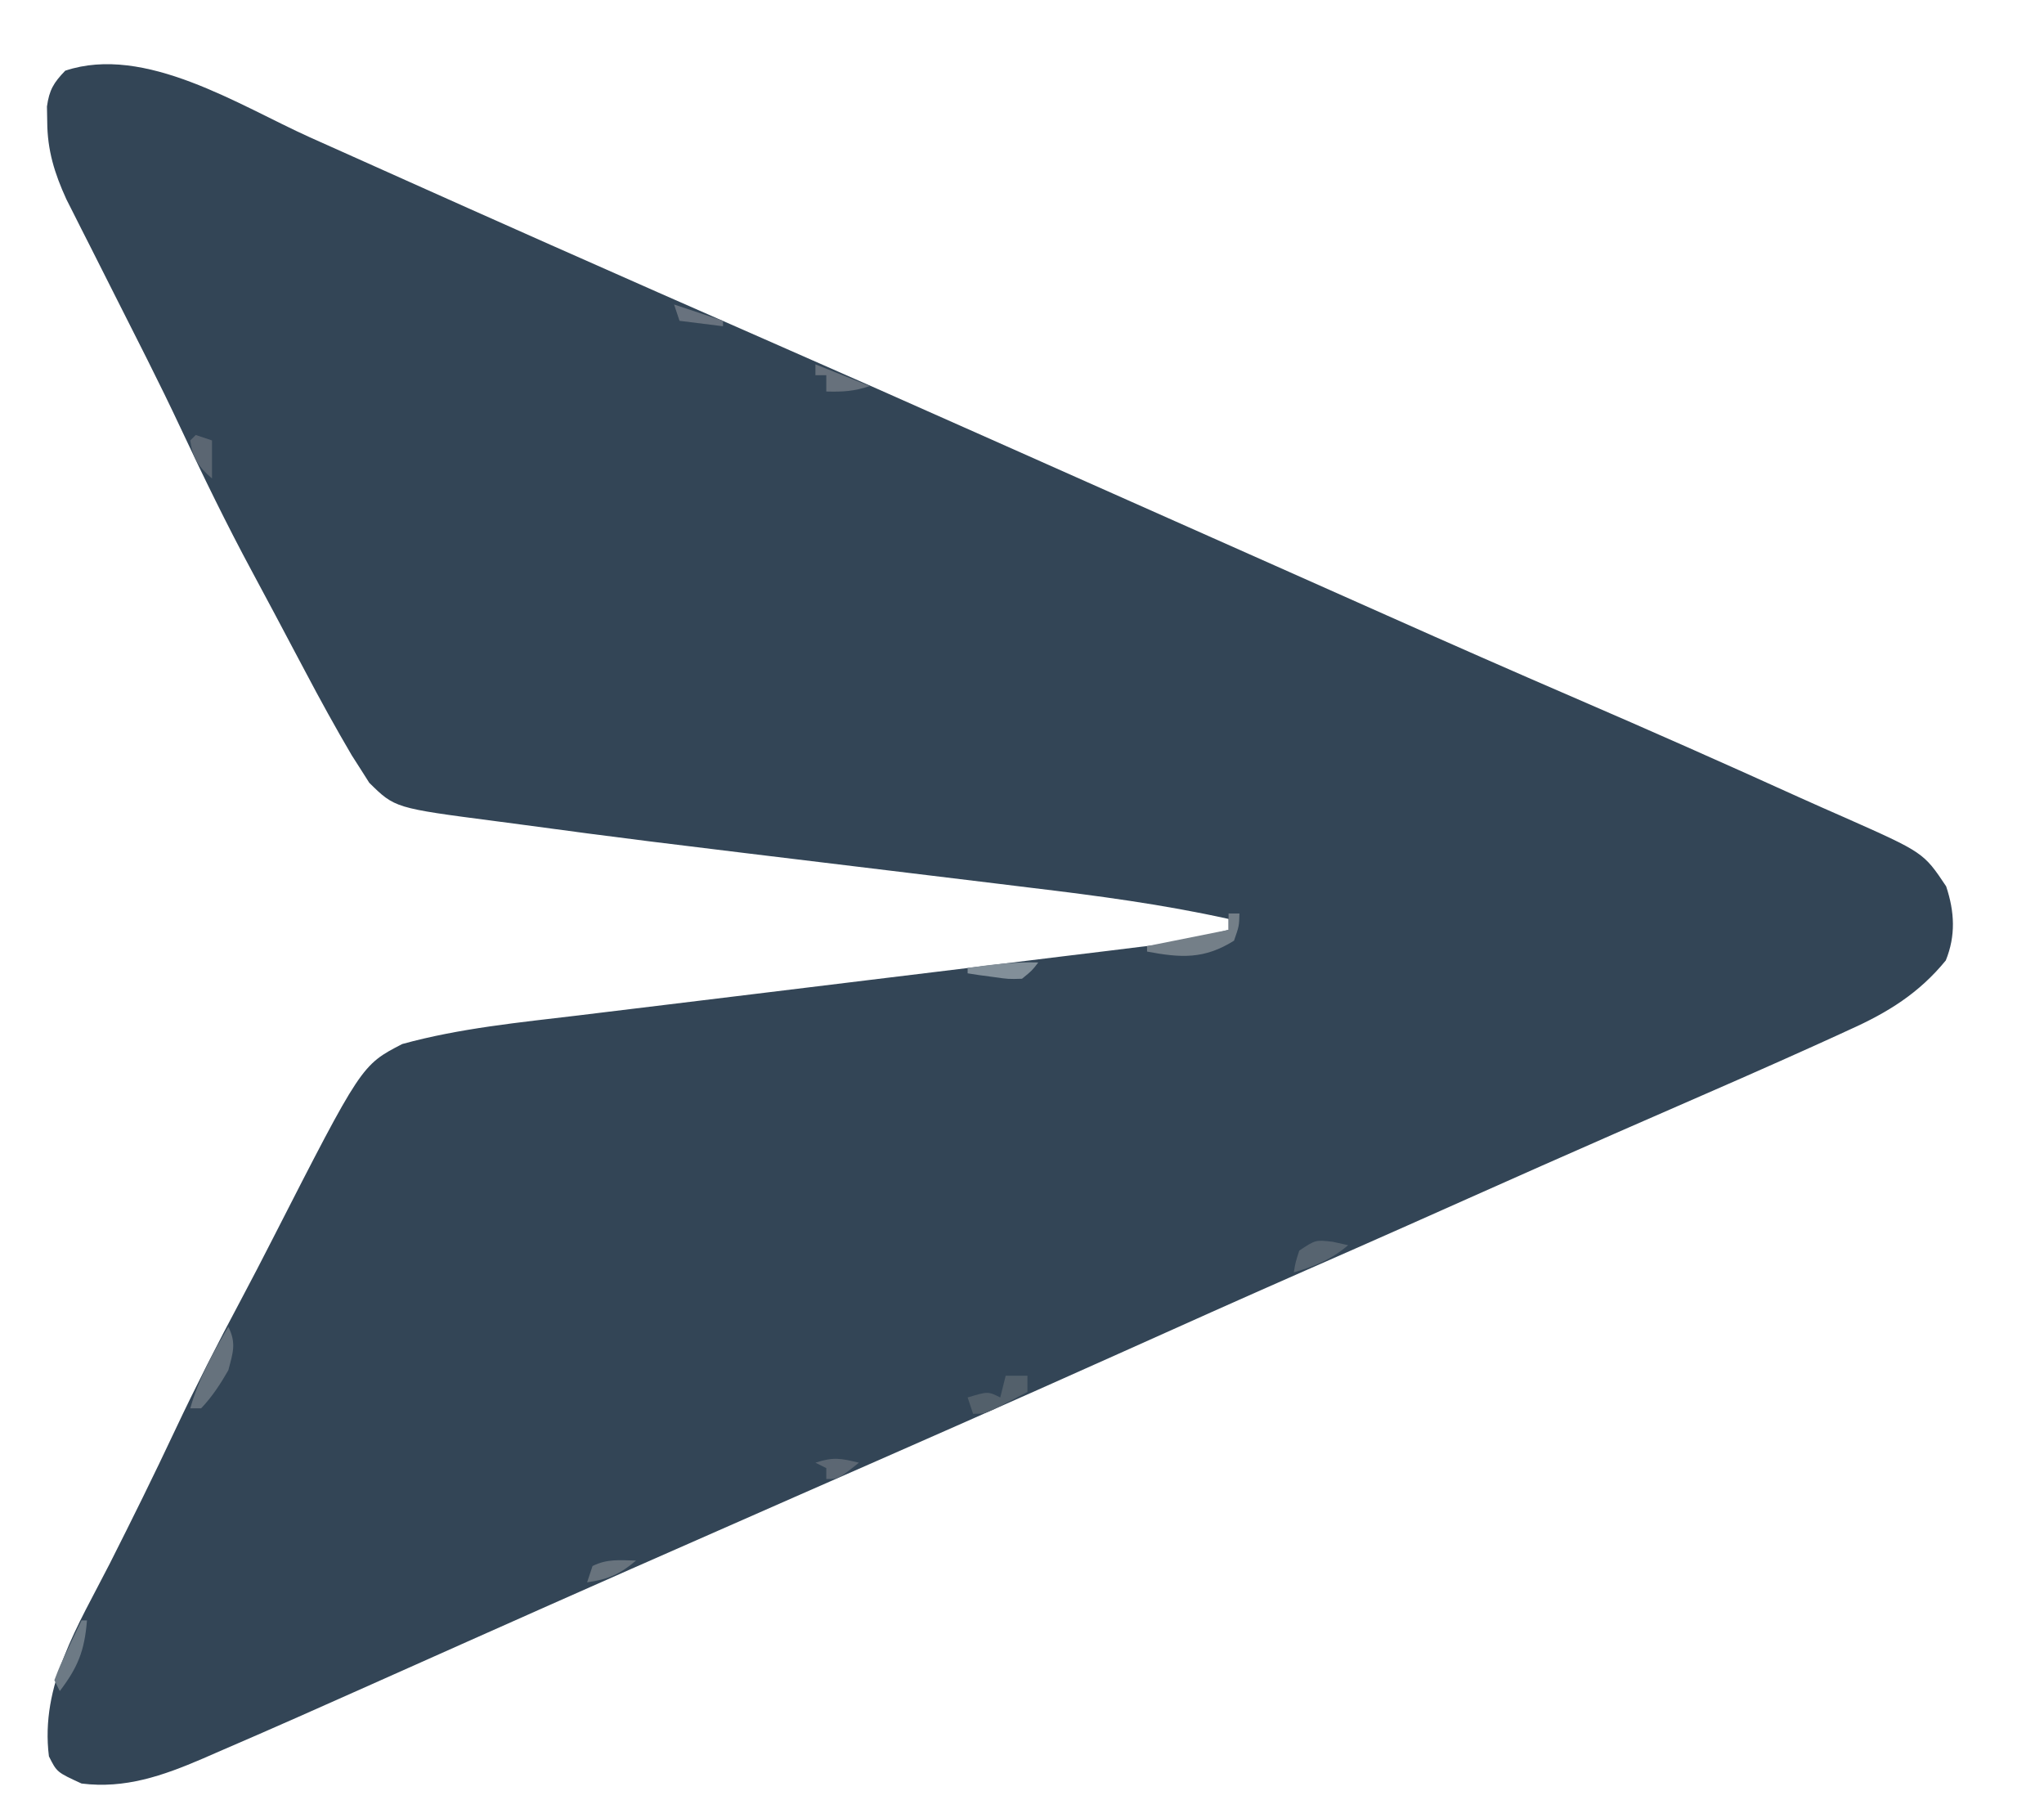 <?xml version="1.0" encoding="UTF-8"?>
<svg version="1.1" xmlns="http://www.w3.org/2000/svg" width="376" height="331">
<path d="M0 0 C2.016 0.903 4.033 1.805 6.05 2.707 C10.118 4.526 14.186 6.348 18.252 8.173 C25.527 11.436 32.811 14.681 40.097 17.918 C41.536 18.558 42.974 19.197 44.412 19.836 C57.491 25.654 70.597 31.411 83.707 37.16 C97.453 43.187 111.181 49.253 124.89 55.364 C130.237 57.747 135.588 60.123 140.938 62.5 C143.176 63.495 145.414 64.49 147.652 65.484 C149.408 66.265 149.408 66.265 151.199 67.061 C153.885 68.255 156.572 69.449 159.258 70.643 C160.361 71.133 160.361 71.133 161.485 71.632 C163.003 72.307 164.522 72.982 166.04 73.657 C169.913 75.378 173.787 77.1 177.66 78.821 C184.523 81.87 191.385 84.92 198.242 87.98 C209.758 93.116 221.298 98.191 232.875 103.188 C246.595 109.111 260.253 115.163 273.863 121.335 C276.684 122.607 279.513 123.857 282.348 125.098 C296.844 131.532 296.844 131.532 301 137.75 C302.559 142.427 302.782 146.818 300.938 151.375 C296.041 157.378 290.276 160.956 283.277 164.09 C282.451 164.47 281.625 164.851 280.773 165.243 C278.188 166.426 275.596 167.591 273 168.75 C272.198 169.109 271.397 169.468 270.571 169.838 C265.759 171.987 260.934 174.104 256.102 176.207 C251.65 178.145 247.202 180.093 242.754 182.039 C241.853 182.433 240.952 182.827 240.024 183.233 C231 187.181 221.998 191.179 213 195.188 C210.04 196.505 207.081 197.823 204.121 199.141 C203.07 199.609 203.07 199.609 201.998 200.086 C195.695 202.889 189.38 205.666 183.062 208.438 C171.572 213.48 160.123 218.614 148.676 223.754 C128.911 232.628 109.072 241.333 89.23 250.035 C69.102 258.864 48.991 267.727 28.917 276.679 C-4.888 291.753 -4.888 291.753 -17.312 297.125 C-18.117 297.476 -18.921 297.827 -19.75 298.188 C-27.03 301.311 -33.99 303.755 -42 302.75 C-46.541 300.669 -46.541 300.669 -48 297.75 C-49.646 284.629 -42.582 273.63 -36.812 262.312 C-32.708 254.192 -28.68 246.049 -24.812 237.812 C-20.99 229.703 -16.927 221.754 -12.703 213.848 C-10.695 210.083 -8.736 206.296 -6.797 202.496 C9.498 170.62 9.498 170.62 17 166.75 C27.557 163.84 38.648 162.776 49.496 161.48 C51.162 161.277 52.827 161.074 54.492 160.869 C58 160.44 61.508 160.015 65.016 159.592 C70.48 158.933 75.942 158.266 81.404 157.598 C88.62 156.715 95.837 155.835 103.054 154.958 C114.89 153.521 126.726 152.082 138.56 150.62 C141.486 150.259 144.413 149.905 147.34 149.552 C149.082 149.337 150.824 149.122 152.566 148.906 C153.318 148.817 154.069 148.728 154.844 148.636 C159.684 148.029 164.285 147.009 169 145.75 C169 145.09 169 144.43 169 143.75 C156.937 141.079 144.841 139.476 132.582 138.008 C130.515 137.756 128.448 137.503 126.381 137.249 C120.955 136.586 115.529 135.928 110.103 135.273 C58.727 129.063 58.727 129.063 38.713 126.367 C37.188 126.162 35.662 125.961 34.136 125.762 C15.642 123.351 15.642 123.351 10.929 118.711 C10.434 117.931 9.94 117.151 9.43 116.348 C8.861 115.458 8.292 114.569 7.706 113.653 C4.715 108.563 1.875 103.411 -0.875 98.188 C-1.484 97.041 -2.094 95.895 -2.721 94.715 C-3.934 92.432 -5.145 90.148 -6.352 87.862 C-7.753 85.217 -9.166 82.579 -10.59 79.945 C-15.298 71.212 -19.619 62.336 -23.828 53.352 C-25.766 49.225 -27.766 45.135 -29.812 41.062 C-30.124 40.442 -30.436 39.821 -30.757 39.182 C-32.328 36.058 -33.905 32.937 -35.485 29.817 C-37.118 26.588 -38.747 23.357 -40.375 20.125 C-40.899 19.093 -41.424 18.061 -41.964 16.997 C-42.458 16.016 -42.952 15.035 -43.461 14.023 C-43.902 13.151 -44.344 12.279 -44.798 11.38 C-46.975 6.616 -48.29 2.375 -48.312 -2.875 C-48.329 -3.795 -48.346 -4.716 -48.363 -5.664 C-47.935 -8.714 -47.126 -10.049 -45 -12.25 C-30.329 -17.14 -13.016 -5.862 0 0 Z " fill="#334556" transform="translate(57,25.25)"/>
<path d="M0 0 C1.511 3.023 0.858 4.754 0 8 C-1.44 10.522 -2.997 12.891 -5 15 C-5.66 15 -6.32 15 -7 15 C-5.455 9.521 -2.845 4.886 0 0 Z " fill="#66727D" transform="translate(42,244)"/>
<path d="M0 0 C1.32 0 2.64 0 4 0 C4 0.99 4 1.98 4 3 C2.711 3.672 1.419 4.337 0.125 5 C-0.594 5.371 -1.314 5.742 -2.055 6.125 C-4 7 -4 7 -6 7 C-6.33 6.01 -6.66 5.02 -7 4 C-3.25 2.875 -3.25 2.875 -1 4 C-0.67 2.68 -0.34 1.36 0 0 Z " fill="#53606B" transform="translate(185,253)"/>
<path d="M0 0 C0.66 0 1.32 0 2 0 C1.938 2.312 1.938 2.312 1 5 C-4.497 8.436 -8.763 8.174 -15 7 C-15 6.67 -15 6.34 -15 6 C-7.575 4.515 -7.575 4.515 0 3 C0 2.01 0 1.02 0 0 Z " fill="#747F88" transform="translate(226,168)"/>
<path d="M0 0 C0.928 0.206 1.856 0.412 2.812 0.625 C-0.313 3.27 -3.275 4.469 -7.188 5.625 C-6.875 3.75 -6.875 3.75 -6.188 1.625 C-3.188 -0.375 -3.188 -0.375 0 0 Z " fill="#576470" transform="translate(245.188,228.375)"/>
<path d="M0 0 C0.33 0 0.66 0 1 0 C0.55 5.625 -0.684 8.615 -4 13 C-4.33 12.34 -4.66 11.68 -5 11 C-4.004 8.398 -4.004 8.398 -2.562 5.375 C-2.089 4.372 -1.616 3.369 -1.129 2.336 C-0.756 1.565 -0.384 0.794 0 0 Z " fill="#6D7A85" transform="translate(15,298)"/>
<path d="M0 0 C0.99 0.33 1.98 0.66 3 1 C3 3.31 3 5.62 3 8 C0.526 5.848 -0.562 4.282 -1 1 C-0.67 0.67 -0.34 0.34 0 0 Z " fill="#5B6672" transform="translate(36,80)"/>
<path d="M0 0 C4.95 1.98 4.95 1.98 10 4 C7.072 4.976 5.044 5.082 2 5 C2 4.01 2 3.02 2 2 C1.34 2 0.68 2 0 2 C0 1.34 0 0.68 0 0 Z " fill="#67717C" transform="translate(150,67)"/>
<path d="M0 0 C-2.938 2.503 -5.179 3.469 -9 4 C-8.67 3.01 -8.34 2.02 -8 1 C-5.291 -0.354 -2.991 -0.065 0 0 Z " fill="#68737D" transform="translate(117,287)"/>
<path d="M0 0 C-3.75 3 -3.75 3 -6 3 C-6 2.34 -6 1.68 -6 1 C-6.66 0.67 -7.32 0.34 -8 0 C-4.71 -1.097 -3.287 -0.8 0 0 Z " fill="#5C6773" transform="translate(158,269)"/>
<path d="M0 0 C-1.176 1.52 -1.176 1.52 -3 3 C-5.48 3.074 -5.48 3.074 -8.188 2.688 C-9.539 2.508 -9.539 2.508 -10.918 2.324 C-11.949 2.164 -11.949 2.164 -13 2 C-13 1.67 -13 1.34 -13 1 C-8.624 0.407 -4.425 -0.138 0 0 Z " fill="#828F99" transform="translate(191,177)"/>
<path d="M0 0 C2.97 0.99 5.94 1.98 9 3 C9 3.33 9 3.66 9 4 C6.36 3.67 3.72 3.34 1 3 C0.67 2.01 0.34 1.02 0 0 Z " fill="#68727E" transform="translate(124,56)"/>
</svg>
